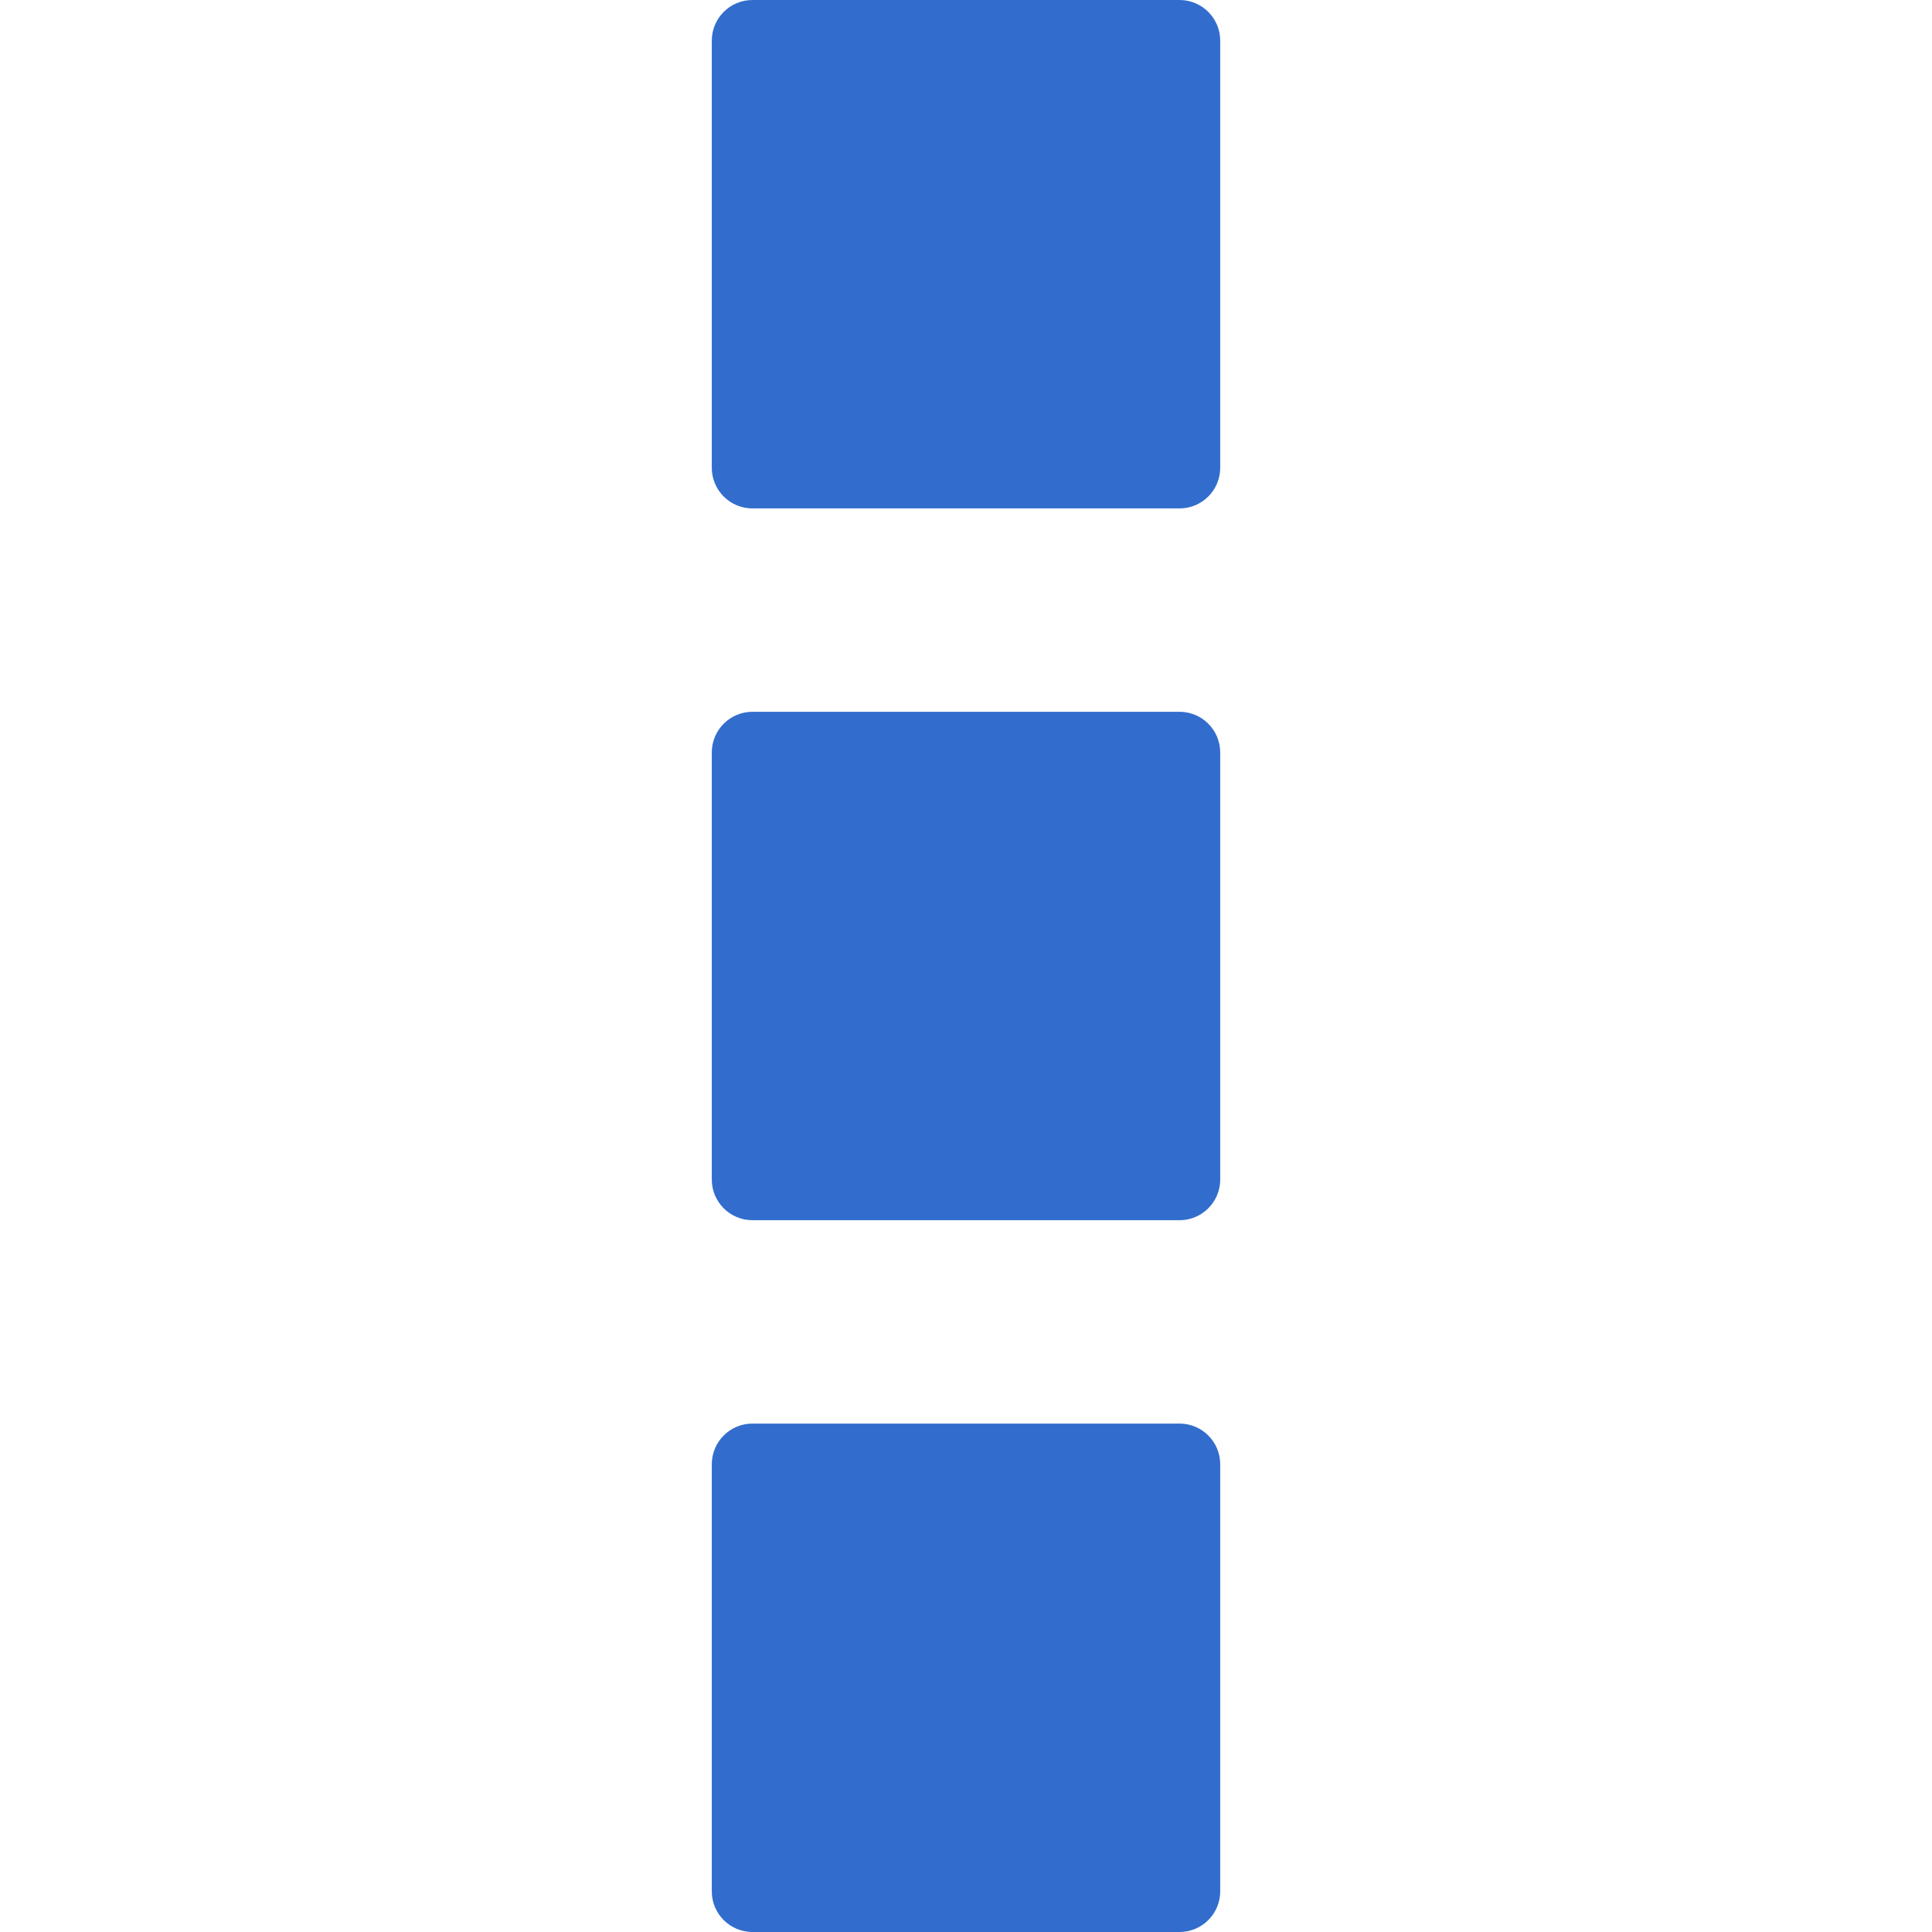 <svg version="1.1" id="Capa_1" xmlns="http://www.w3.org/2000/svg" xmlns:xlink="http://www.w3.org/1999/xlink" x="0px" y="0px"
	 width="95px" height="95px" viewBox="0 0 95 95" style="enable-background:new 0 0 95 95;" xml:space="preserve" fill="#326dcd">
<g>
	<g>
		<path d="M60,23V2c0-1.105-0.896-2-2-2H37c-1.104,0-2,0.895-2,2v21c0,1.105,0.896,2,2,2h21C59.104,25,60,24.105,60,23z"/>
		<path d="M60,58V37c0-1.105-0.896-2-2-2H37c-1.104,0-2,0.895-2,2v21c0,1.105,0.896,2,2,2h21C59.104,60,60,59.105,60,58z"/>
		<path d="M60,93V72c0-1.105-0.896-2-2-2H37c-1.104,0-2,0.895-2,2v21c0,1.105,0.896,2,2,2h21C59.104,95,60,94.105,60,93z"/>
	</g>
</g>
</svg>
